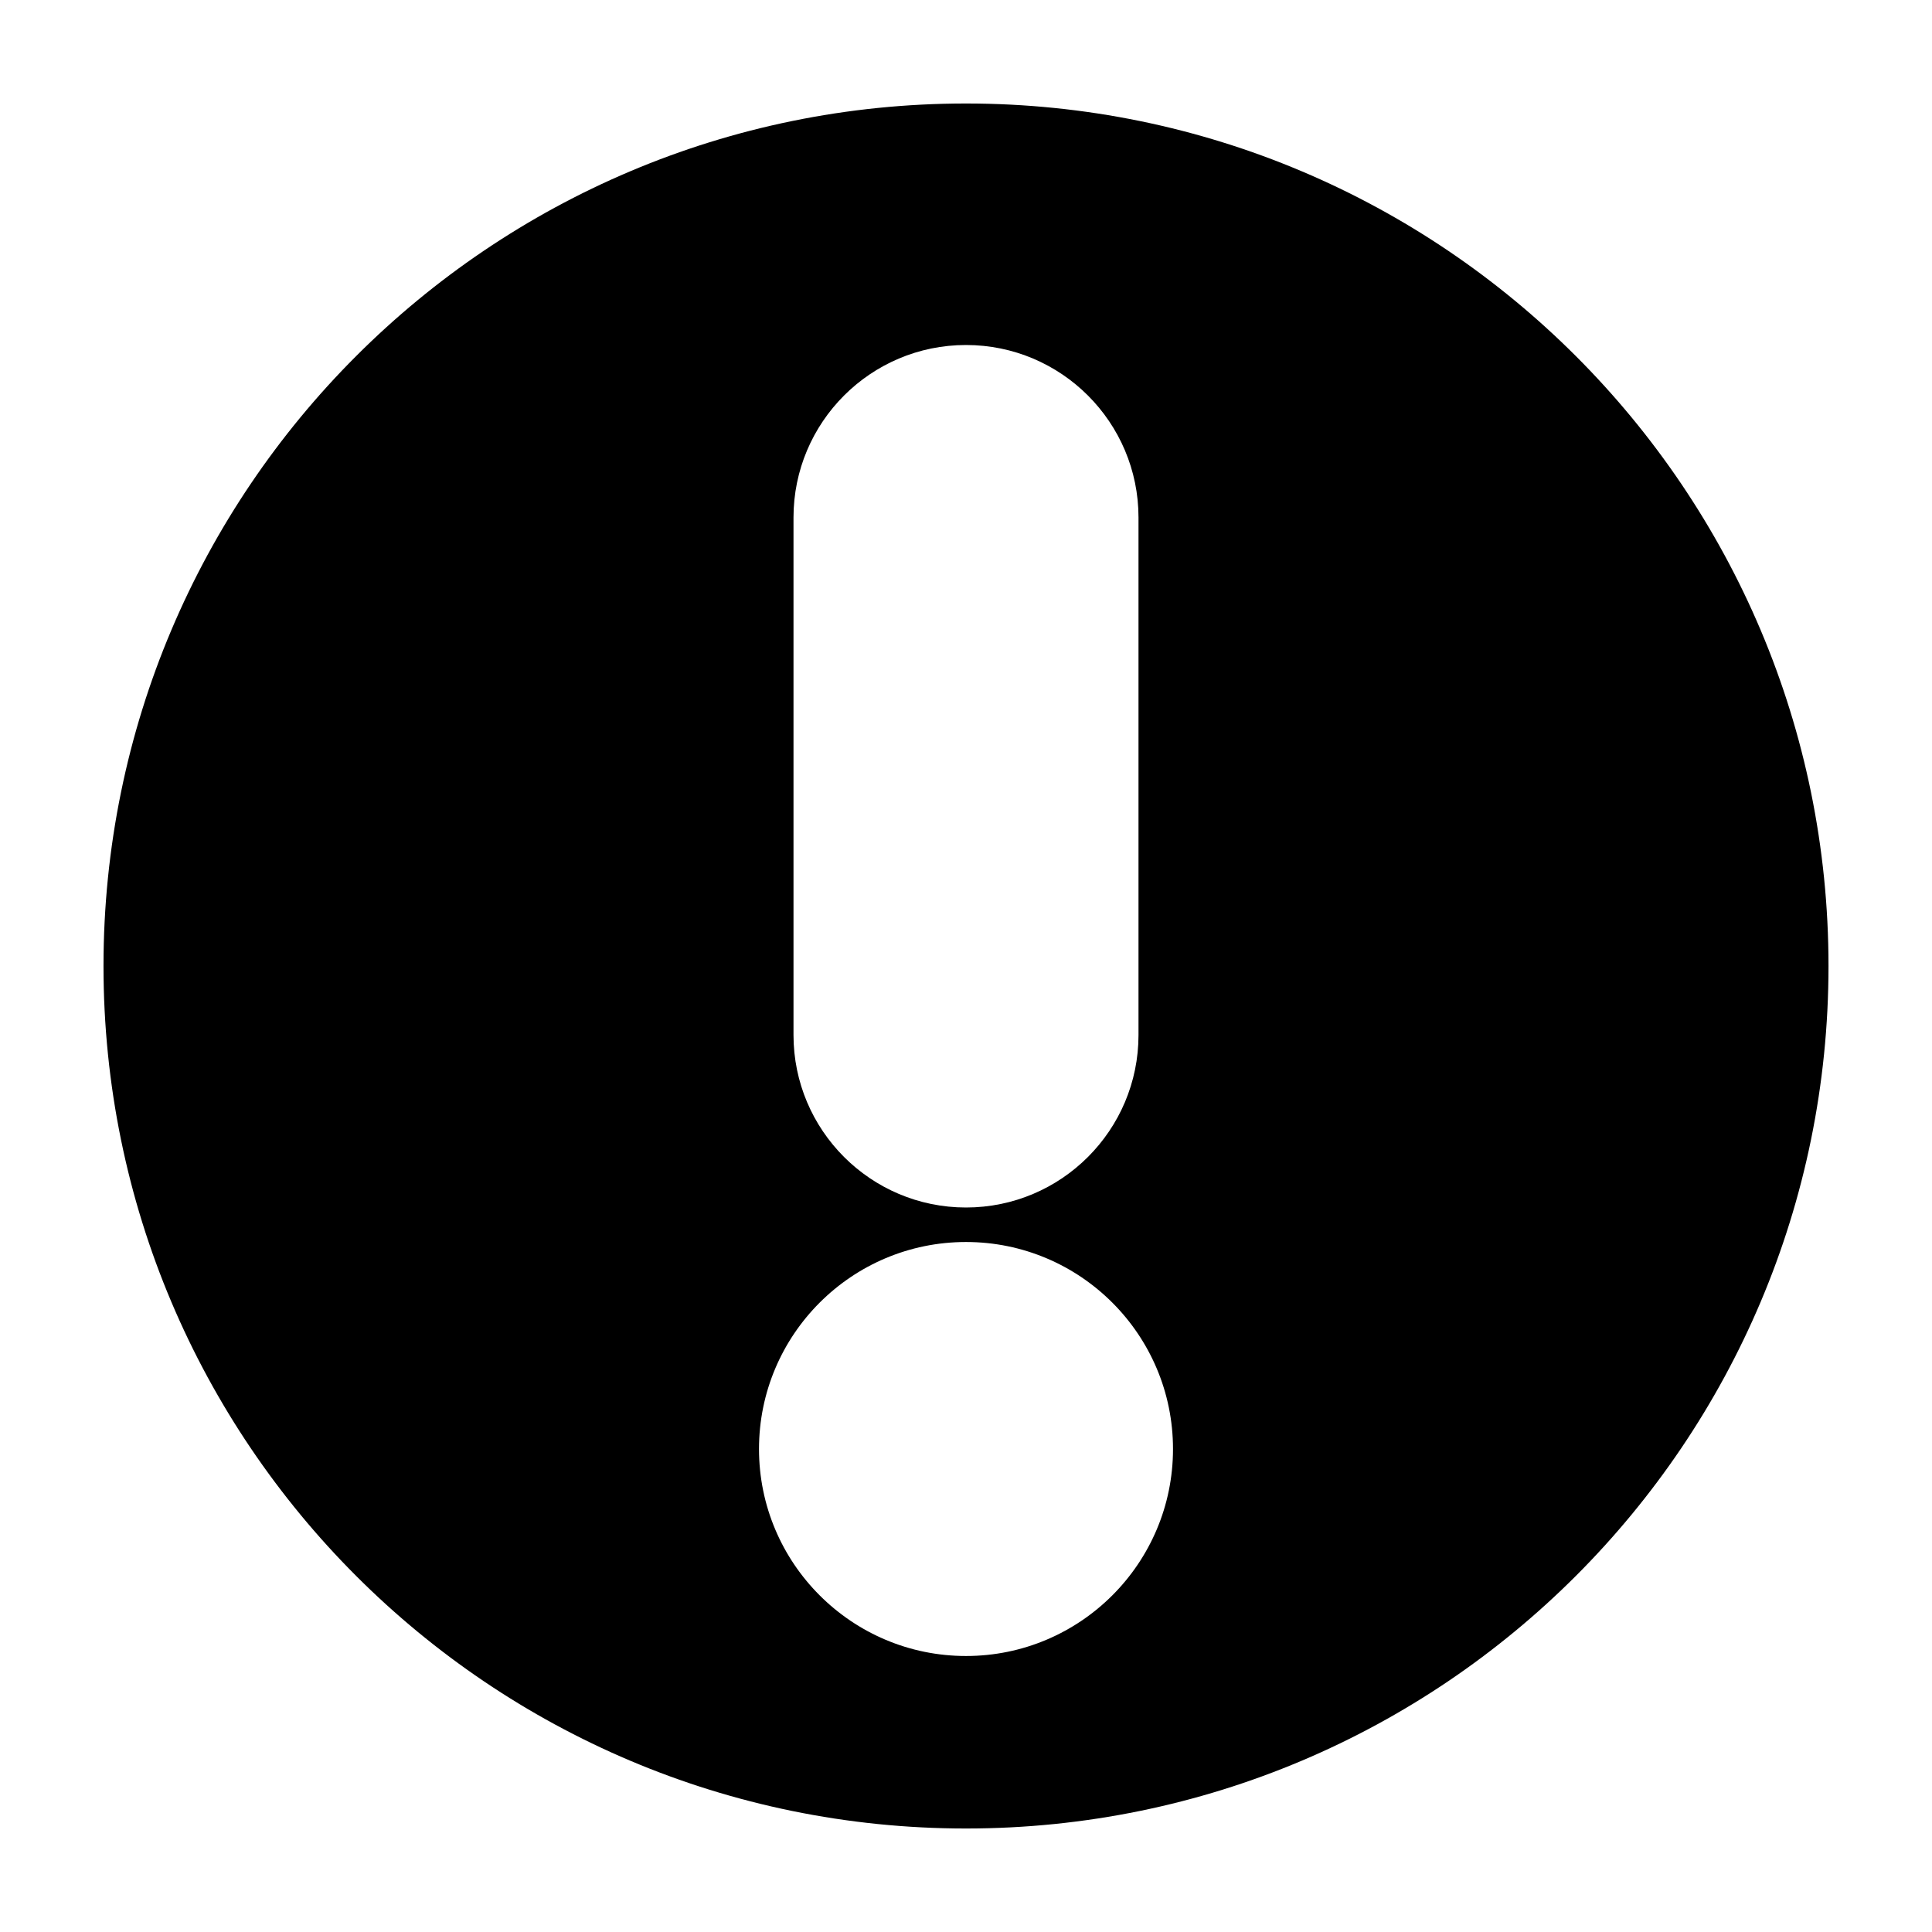 <svg xmlns="http://www.w3.org/2000/svg" fill="currentcolor" viewBox="0 0 14 14"><path d="M0.75 7C0.75 3.548 3.548 0.75 7 0.75C10.452 0.75 13.25 3.548 13.25 7C13.25 10.452 10.452 13.25 7 13.25C3.548 13.25 0.75 10.452 0.75 7ZM5.75 7.5C5.75 8.19 6.31 8.75 7 8.75C7.69 8.75 8.25 8.19 8.25 7.5V3.75C8.25 3.06 7.69 2.5 7 2.5C6.31 2.5 5.75 3.06 5.75 3.75V7.5ZM7 9C6.172 9 5.5 9.672 5.5 10.5C5.5 11.328 6.172 12 7 12C7.828 12 8.5 11.328 8.5 10.5C8.5 9.672 7.828 9 7 9Z"/></svg>